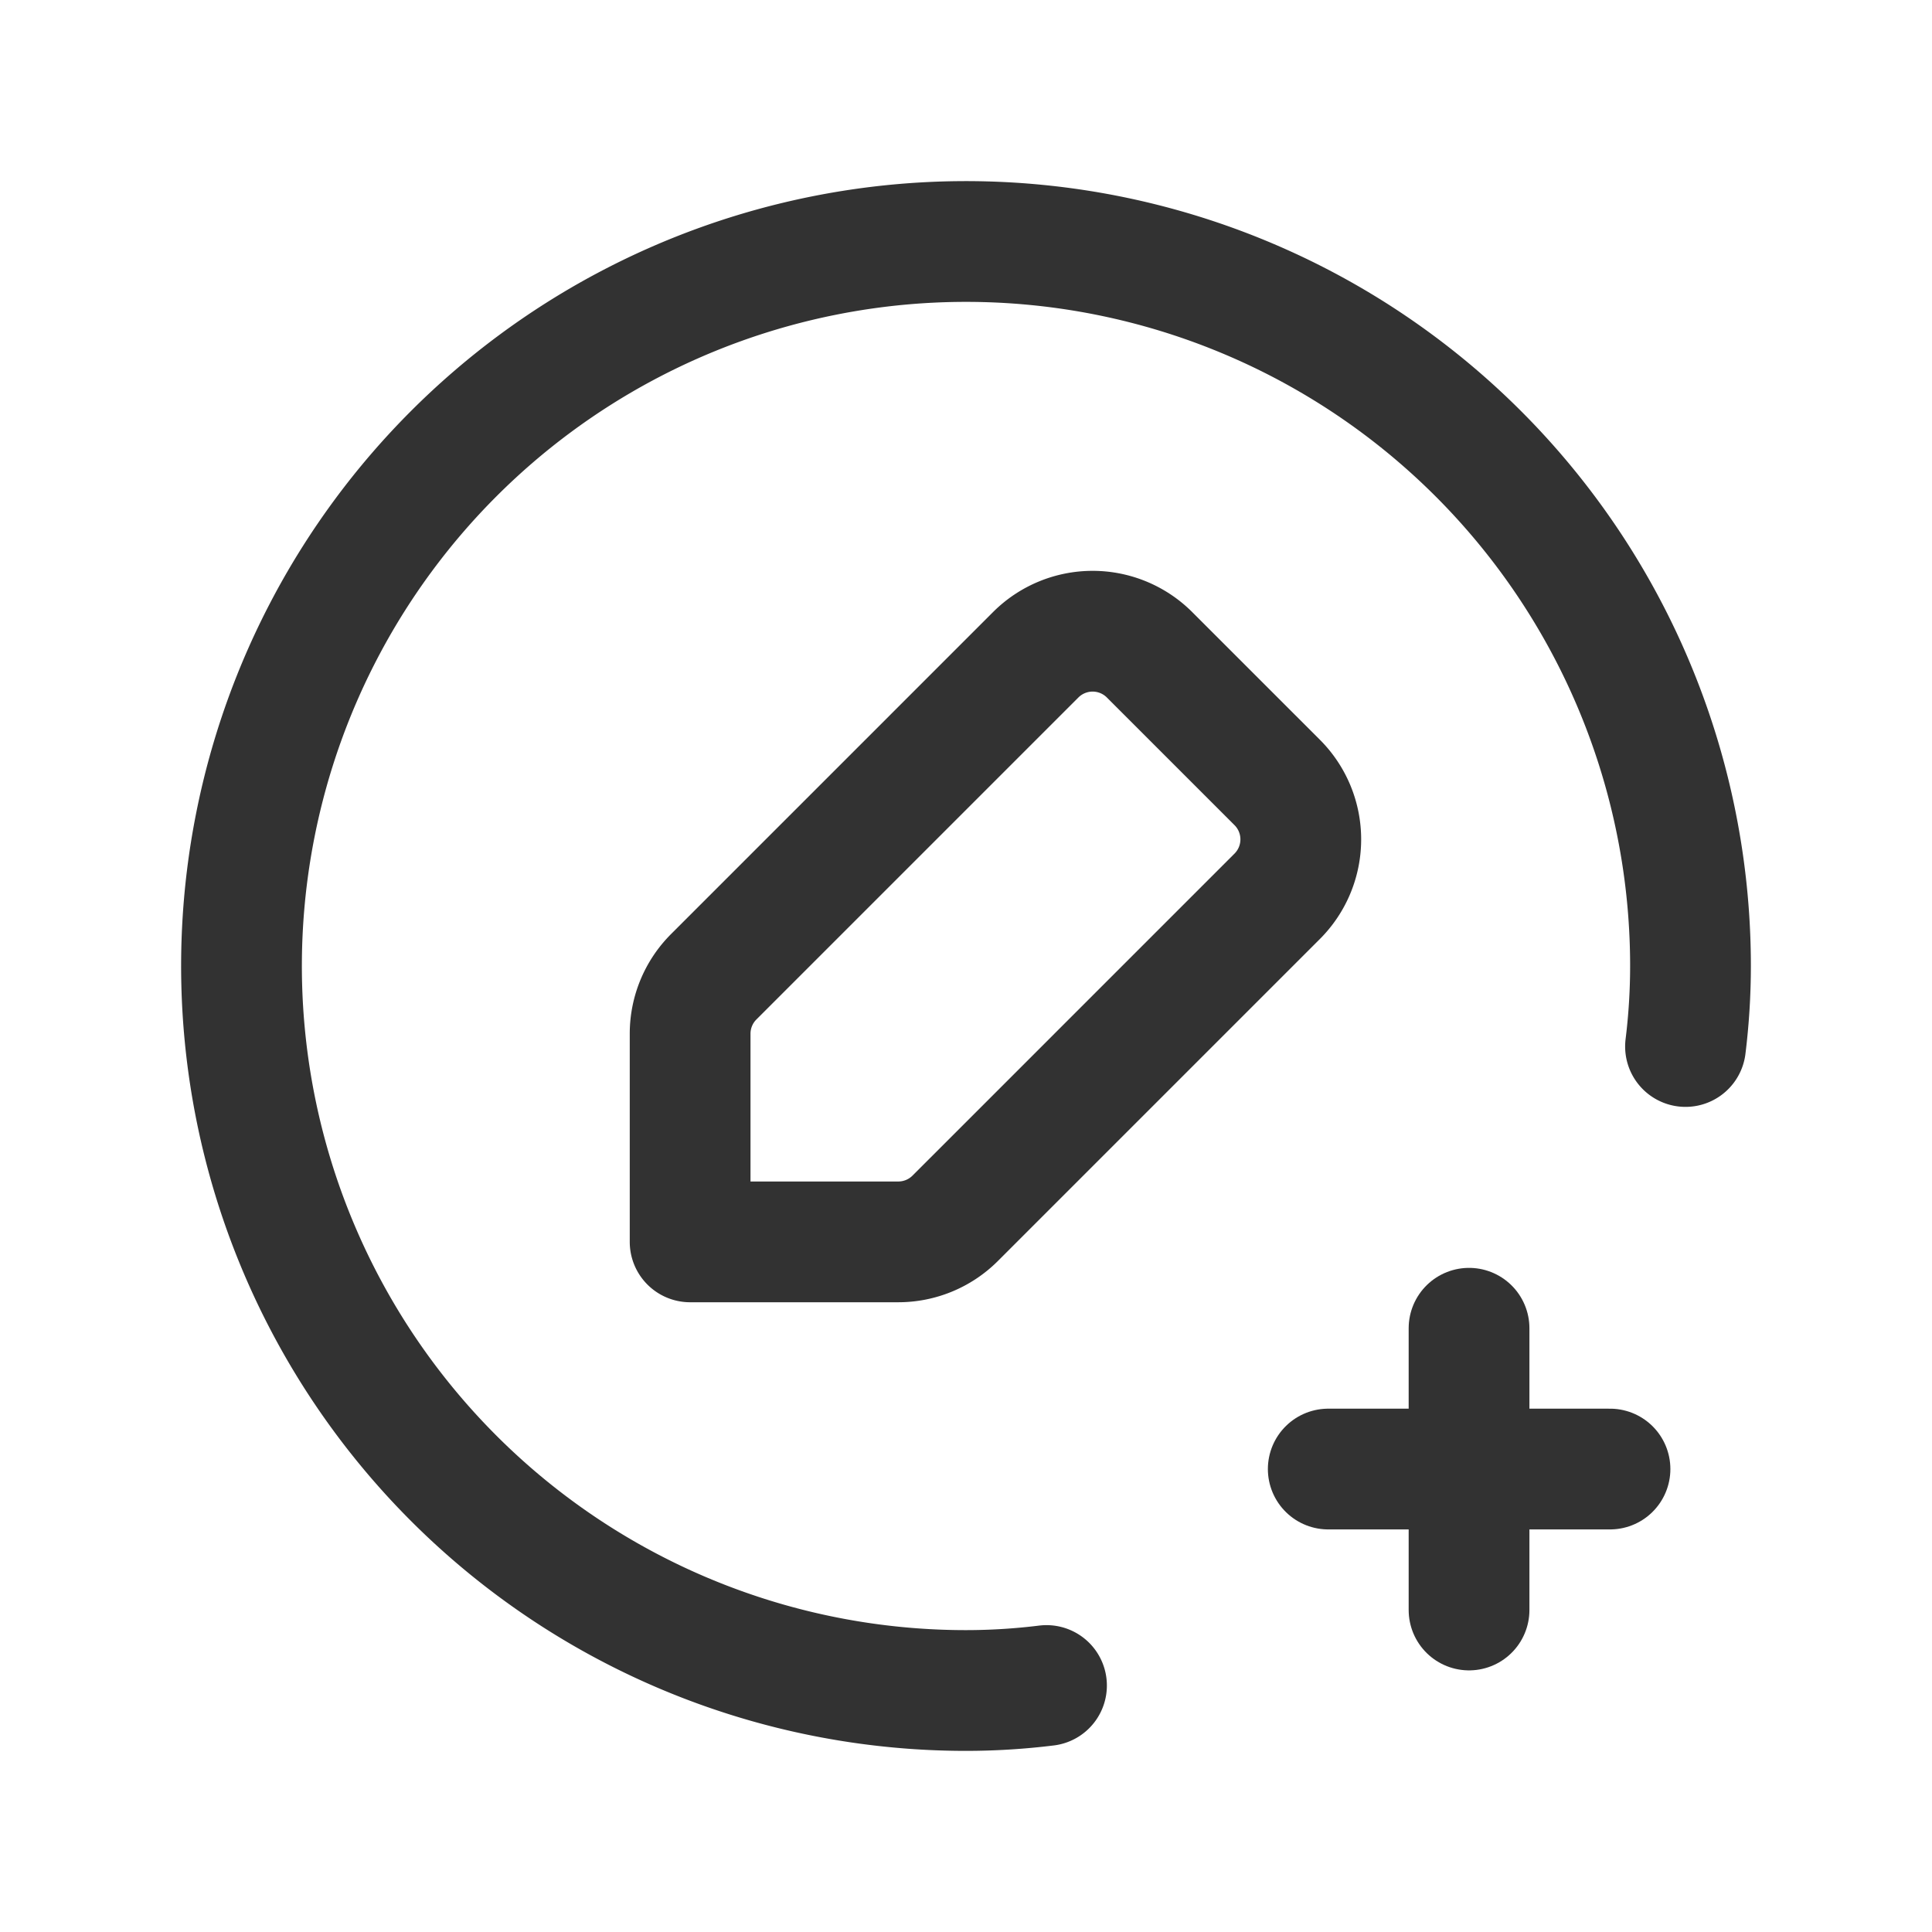 <svg id="Layer_3" data-name="Layer 3" xmlns="http://www.w3.org/2000/svg" viewBox="0 0 24 24"><title>pen-edit-add-plus</title><path d="M0,0H24V24H0Z" fill="none"/><path d="M18.249,16.5V20" fill="none" stroke="#323232" stroke-linecap="round" stroke-linejoin="round" stroke-width="1.5"/><path d="M16.5,18.249H20" fill="none" stroke="#323232" stroke-linecap="round" stroke-linejoin="round" stroke-width="1.5"/><path d="M13,20.938A8.16,8.16,0,0,1,12,21a9,9,0,1,1,9-9,8.16,8.16,0,0,1-.062,1" fill="none" stroke="#323232" stroke-linecap="round" stroke-linejoin="round" stroke-width="1.5"/><path d="M11.159,15.427H8.573V12.841a1,1,0,0,1,.293-.707l4-4a1,1,0,0,1,1.414,0L15.866,9.72a1,1,0,0,1,0,1.414l-4,4A1,1,0,0,1,11.159,15.427Z" fill="none" stroke="#323232" stroke-linecap="round" stroke-linejoin="round" stroke-width="1.5"/></svg>